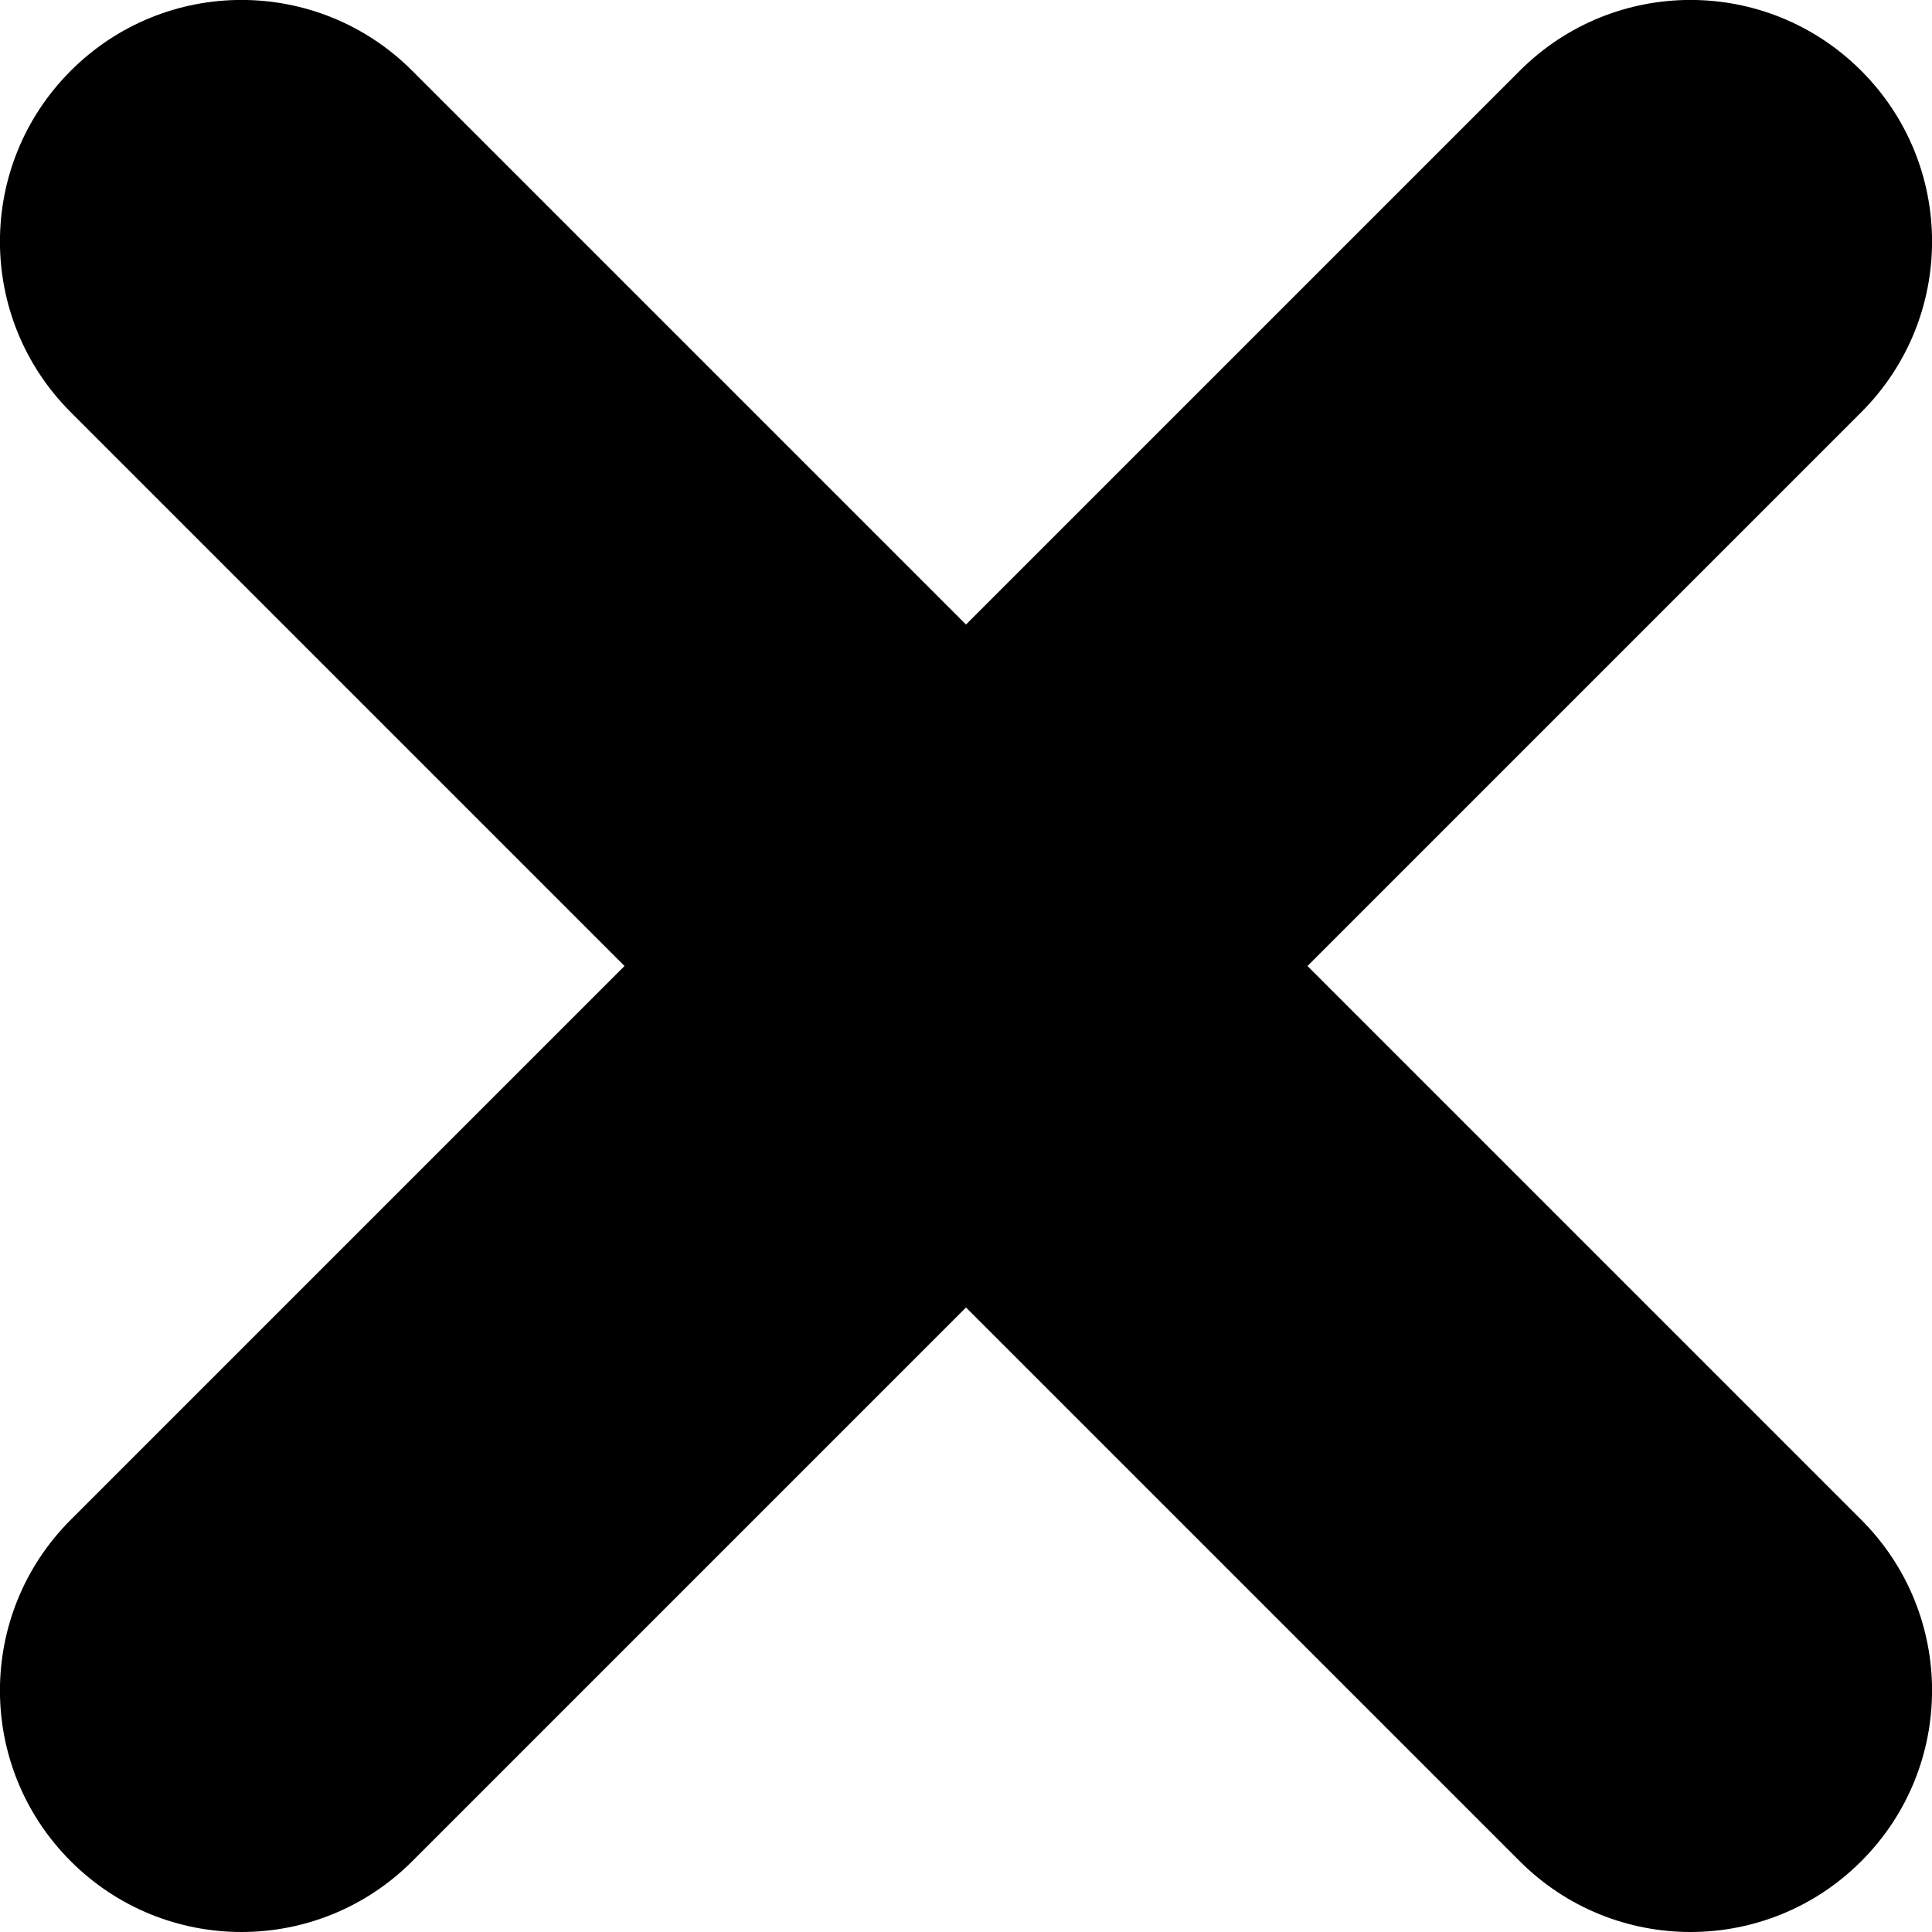<svg id="close-8" viewBox="0 0 8 8" xmlns="http://www.w3.org/2000/svg">
	<path d="M5.414,4 L7.707,1.707 C8.098,1.316 8.098,0.684 7.707,0.293 C7.316,-0.098 6.684,-0.098 6.293,0.293 L4,2.586 L1.707,0.293 C1.316,-0.098 0.684,-0.098 0.293,0.293 C-0.098,0.684 -0.098,1.316 0.293,1.707 L2.586,4 L0.293,6.293 C-0.098,6.684 -0.098,7.316 0.293,7.707 C0.488,7.902 0.744,8 1,8 C1.256,8 1.512,7.902 1.707,7.707 L4,5.414 L6.293,7.707 C6.488,7.902 6.744,8 7,8 C7.256,8 7.512,7.902 7.707,7.707 C8.098,7.316 8.098,6.684 7.707,6.293 L5.414,4 Z" />
</svg>